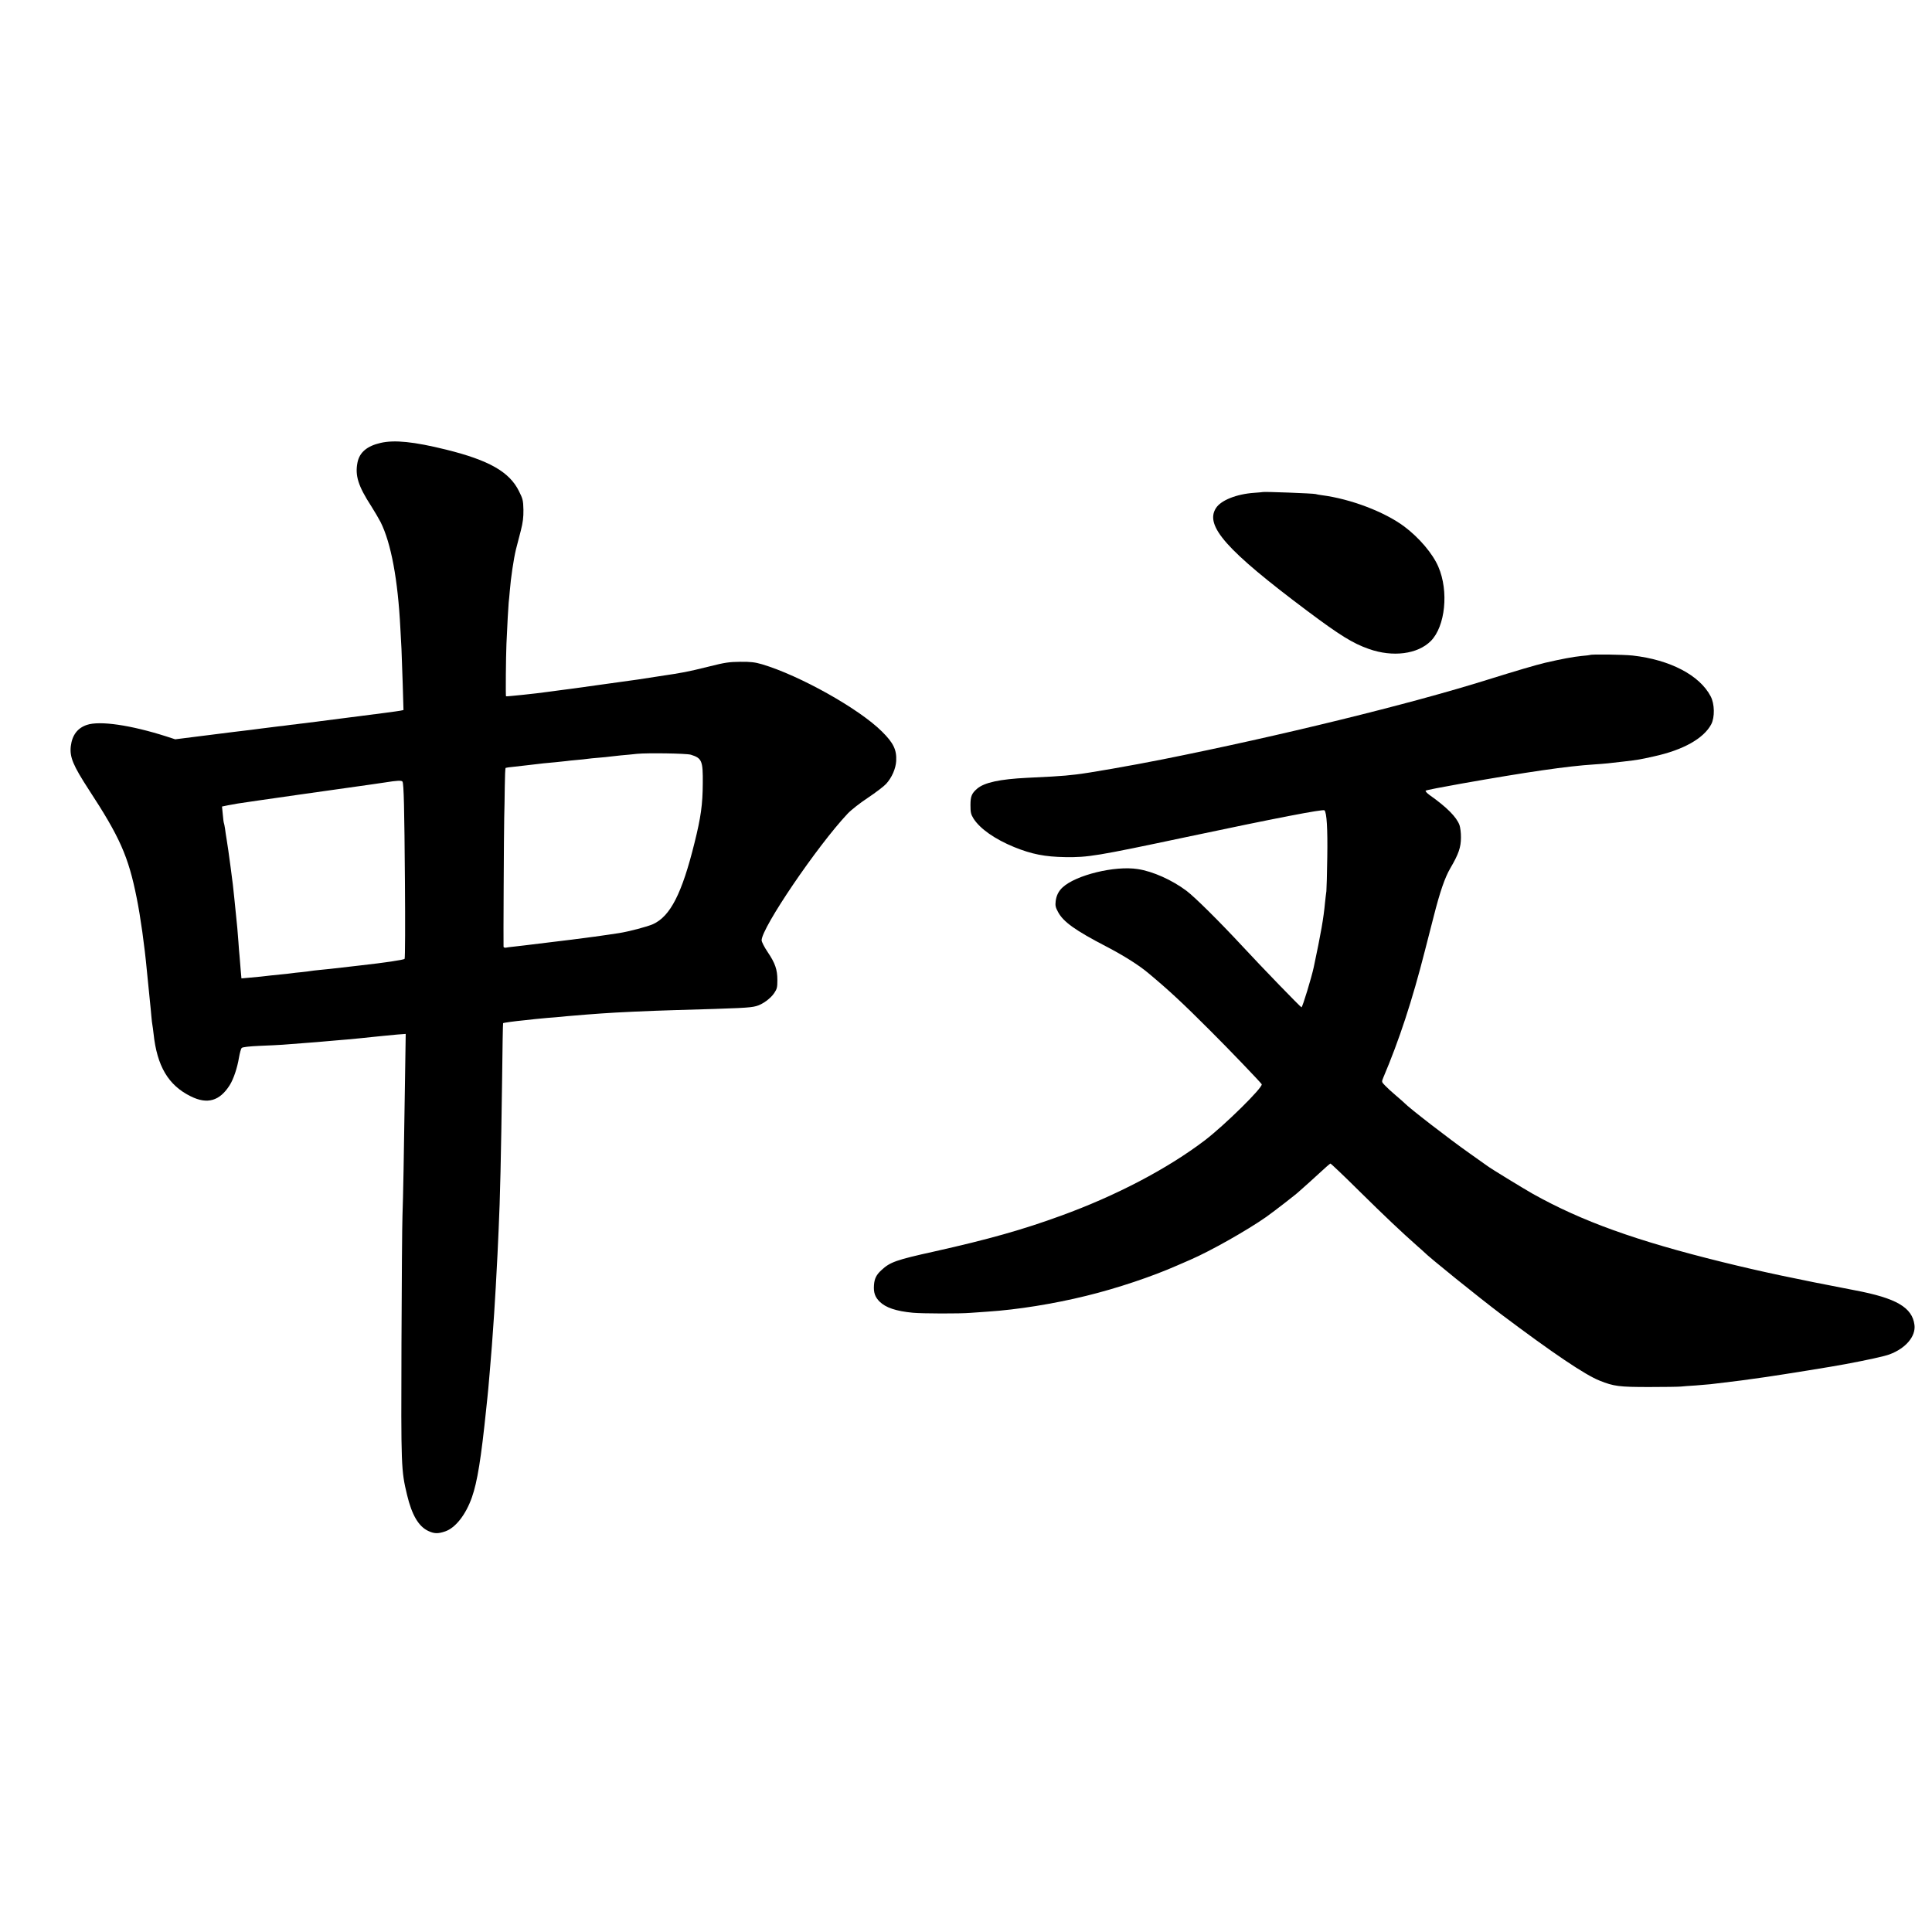 <?xml version="1.0" standalone="no"?>
<!DOCTYPE svg PUBLIC "-//W3C//DTD SVG 20010904//EN"
 "http://www.w3.org/TR/2001/REC-SVG-20010904/DTD/svg10.dtd">
<svg version="1.0" xmlns="http://www.w3.org/2000/svg"
 width="1730pt" height="1730pt" viewBox="0 0 1730 1730"
 preserveAspectRatio="xMidYMid meet">
<g transform="translate(0,1730) scale(0.1,-0.1)"
fill="#000000" stroke="none">
<path d="M3408 13334 c-122 -28 -189 -85 -207 -176 -23 -117 7 -211 123 -390
29 -46 67 -110 84 -143 94 -188 155 -516 177 -950 3 -60 8 -144 10 -185 2 -41
7 -181 11 -311 l7 -237 -29 -6 c-34 -6 -152 -22 -539 -71 -154 -20 -298 -38
-320 -41 -22 -2 -58 -7 -80 -10 -22 -2 -56 -6 -75 -9 -19 -3 -53 -7 -75 -9
-38 -5 -70 -9 -160 -20 -35 -5 -98 -13 -250 -31 -22 -3 -147 -19 -278 -35
l-238 -30 -77 25 c-322 103 -599 143 -714 104 -84 -28 -132 -92 -144 -191 -11
-97 20 -171 160 -387 279 -426 356 -600 430 -971 34 -168 70 -426 91 -650 3
-36 8 -81 10 -100 2 -19 7 -64 10 -100 3 -36 8 -81 10 -100 2 -19 7 -66 10
-105 3 -38 8 -77 10 -85 2 -8 6 -42 10 -75 31 -292 132 -463 333 -562 149 -74
259 -42 349 100 34 54 68 155 83 247 7 41 18 80 24 86 7 8 69 15 161 19 83 3
175 8 205 10 30 3 118 9 195 15 77 6 160 12 185 15 25 2 77 7 115 10 65 5 108
9 210 19 22 3 69 7 105 11 36 3 81 8 100 10 19 2 70 7 114 11 l79 6 -7 -458
c-9 -618 -16 -1012 -22 -1169 -3 -71 -7 -589 -9 -1150 -4 -1103 -3 -1130 50
-1351 43 -180 103 -282 190 -323 54 -25 86 -26 151 -4 92 31 185 149 240 306
48 137 82 344 129 802 3 28 7 70 10 95 5 44 9 92 20 220 18 214 23 280 30 385
3 50 8 115 10 145 7 98 21 349 30 530 3 69 8 168 10 220 13 265 22 677 31
1335 3 281 7 511 9 513 3 4 105 18 190 26 33 4 78 9 100 11 22 2 69 7 105 10
36 2 112 9 170 15 58 5 139 12 180 15 41 3 102 7 135 10 138 10 419 23 660 30
593 17 669 20 727 36 54 14 129 68 161 117 25 37 28 51 28 116 0 94 -20 152
-87 251 -30 44 -54 92 -54 105 0 112 498 845 770 1134 31 33 110 95 181 142
69 46 143 102 164 125 51 56 86 136 90 205 5 100 -24 161 -127 263 -205 205
-738 503 -1075 603 -62 18 -101 23 -193 22 -100 -1 -137 -6 -280 -42 -202 -50
-231 -55 -445 -87 -93 -14 -181 -28 -195 -30 -14 -2 -95 -13 -180 -25 -85 -12
-166 -23 -180 -25 -28 -4 -169 -24 -215 -30 -16 -2 -68 -9 -115 -15 -47 -6
-101 -13 -120 -16 -96 -14 -365 -42 -369 -39 -4 5 -1 353 4 470 7 164 17 343
20 370 2 17 7 63 10 104 9 116 35 289 55 371 11 41 30 118 44 170 18 71 24
118 23 186 -2 82 -5 97 -40 166 -85 173 -269 277 -653 372 -287 71 -462 89
-586 60z m2778 -2792 c99 -31 109 -54 107 -257 -1 -188 -17 -304 -74 -532
-112 -453 -216 -657 -371 -728 -51 -23 -219 -67 -303 -80 -22 -3 -67 -10 -100
-15 -100 -15 -104 -15 -335 -45 -19 -3 -111 -14 -205 -25 -93 -11 -186 -22
-205 -25 -19 -2 -62 -7 -95 -11 -33 -3 -68 -8 -77 -10 -10 -1 -19 3 -19 9 -2
22 3 1041 6 1157 2 63 4 188 5 277 1 90 4 165 8 167 4 2 36 7 72 10 36 4 99
11 140 16 105 13 154 18 235 25 39 4 81 8 95 10 14 2 57 7 95 10 39 3 81 8 95
10 14 2 59 7 100 10 41 3 86 8 100 10 14 2 59 7 100 11 41 3 107 10 145 14 94
9 442 4 481 -8z m-2582 -241 c12 -18 17 -239 22 -896 3 -374 2 -685 -3 -691
-7 -9 -181 -35 -398 -59 -22 -2 -96 -11 -165 -19 -69 -8 -156 -18 -195 -21
-38 -4 -77 -8 -85 -10 -8 -2 -44 -6 -80 -10 -36 -3 -76 -8 -90 -10 -14 -2 -54
-7 -90 -10 -69 -7 -120 -12 -185 -20 -22 -2 -70 -7 -107 -10 l-66 -6 -7 78
c-3 43 -8 98 -10 123 -3 25 -7 81 -10 125 -3 44 -8 100 -10 125 -22 219 -36
361 -40 390 -3 19 -12 89 -20 155 -19 140 -23 171 -35 245 -5 30 -12 75 -15
100 -4 24 -8 47 -10 50 -2 3 -7 38 -10 77 l-7 71 53 11 c30 6 70 13 89 16 31
6 1070 154 1190 170 25 3 83 12 130 19 105 17 147 19 154 7z"/>
<path d="M11307 12894 c-1 -1 -36 -4 -77 -7 -158 -11 -298 -67 -342 -137 -101
-158 93 -377 816 -919 294 -220 408 -291 553 -342 215 -76 438 -47 556 72 129
131 161 445 67 663 -50 118 -172 261 -305 361 -177 132 -482 248 -740 281 -22
3 -46 7 -54 10 -18 6 -467 23 -474 18z"/>
<path d="M14238 11435 c-2 -1 -37 -6 -77 -9 -72 -7 -179 -27 -326 -61 -80 -19
-264 -73 -510 -150 -700 -220 -1877 -508 -2916 -715 -265 -53 -676 -125 -774
-135 -33 -3 -76 -8 -95 -10 -39 -4 -165 -12 -345 -20 -242 -12 -381 -42 -445
-97 -49 -42 -60 -69 -60 -147 0 -67 4 -83 28 -122 59 -91 190 -183 363 -254
158 -64 275 -87 457 -90 206 -3 279 9 1082 179 803 170 1228 252 1240 240 20
-21 29 -162 25 -419 -2 -148 -6 -286 -8 -305 -3 -19 -8 -64 -12 -100 -13 -143
-37 -278 -101 -580 -19 -90 -101 -360 -110 -360 -7 0 -355 359 -527 545 -213
229 -425 439 -501 497 -130 98 -304 176 -439 196 -205 32 -554 -54 -672 -164
-36 -33 -56 -74 -62 -123 -5 -41 -1 -57 22 -99 47 -87 153 -163 430 -307 156
-81 294 -168 378 -239 187 -156 306 -267 551 -512 167 -166 459 -471 464 -483
11 -29 -333 -367 -508 -501 -335 -255 -794 -496 -1289 -676 -342 -125 -650
-212 -1133 -320 -344 -76 -398 -95 -476 -168 -45 -41 -62 -76 -66 -133 -5 -67
9 -107 50 -148 54 -54 148 -86 298 -100 82 -8 424 -9 516 -1 36 3 106 8 155
11 263 17 593 70 880 141 276 67 594 174 820 274 22 10 74 32 115 50 182 79
507 263 677 382 71 50 282 214 293 227 3 3 23 21 45 40 22 19 83 74 135 122
52 49 99 89 103 90 5 0 122 -111 260 -248 226 -223 374 -363 522 -494 28 -24
52 -46 55 -49 42 -45 496 -411 695 -561 462 -347 748 -540 879 -592 127 -51
175 -57 443 -57 136 0 264 2 283 4 19 2 80 7 135 10 55 4 114 9 130 11 17 2
73 9 125 15 136 16 143 17 370 49 164 24 613 96 715 116 198 37 349 70 394 87
146 54 237 162 224 264 -20 157 -163 240 -533 310 -546 105 -838 167 -1187
253 -774 191 -1255 364 -1696 610 -93 53 -383 230 -412 253 -5 4 -75 54 -155
110 -182 128 -544 408 -585 452 -6 6 -39 36 -75 66 -36 30 -79 70 -97 89 -32
33 -32 33 -17 70 143 337 259 689 374 1141 23 91 58 226 77 300 57 225 101
352 150 436 74 126 95 187 95 274 1 41 -6 92 -13 112 -27 73 -115 161 -268
269 -24 17 -39 35 -35 39 5 5 149 33 319 63 588 104 950 157 1190 172 90 6
143 11 265 26 129 15 146 18 270 46 262 57 445 160 513 287 33 63 31 183 -5
251 -99 189 -363 327 -698 365 -82 9 -373 13 -382 5z"/>
</g>
</svg>
